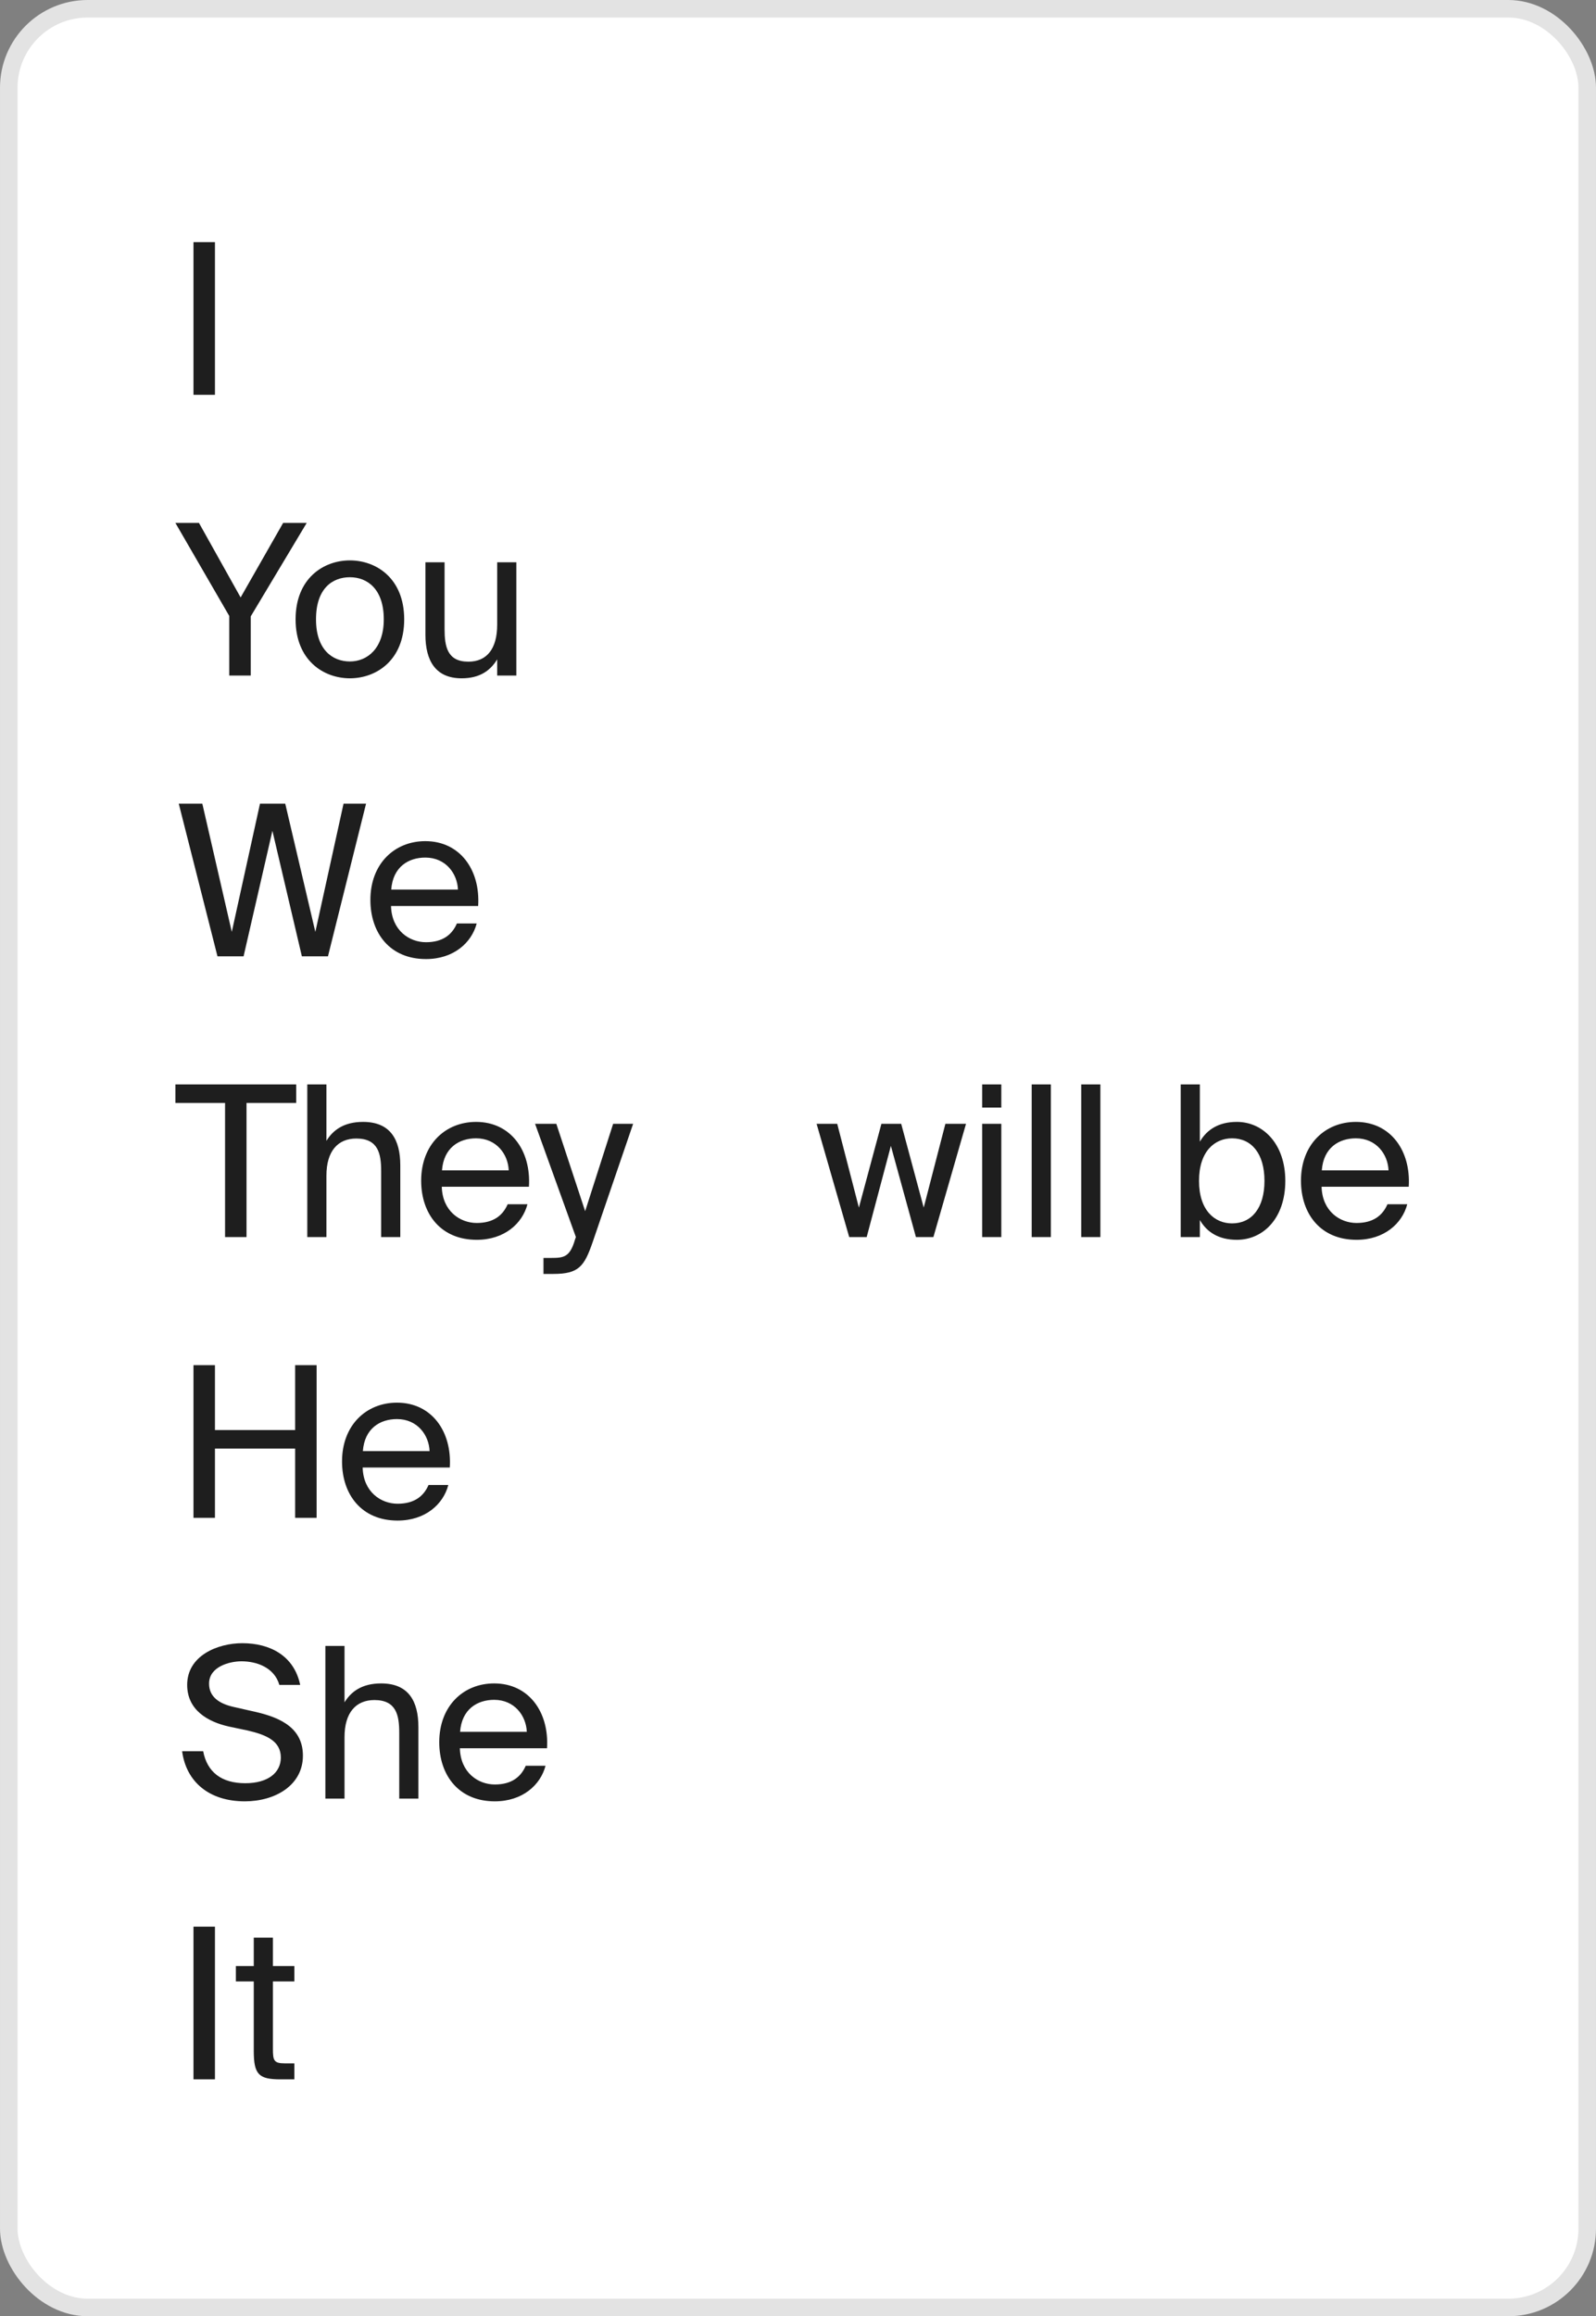 <svg width="182" height="264" viewBox="0 0 182 264" fill="none" xmlns="http://www.w3.org/2000/svg">
<rect x="0" y="0" width="182" height="264" fill="#808080" stroke="none"/>
<rect x="1" y="1" width="180" height="262" rx="9" fill="white"/>
<rect x="1" y="1" width="180" height="262" rx="9" stroke="#E3E3E3" stroke-width="2"/>
<path d="M24.512 27.6V45H22.064V27.6H24.512ZM20 59.6H22.688L27.44 68.096L32.288 59.6H34.976L28.592 70.256V77H26.144V70.208L20 59.6ZM36.036 70.592C36.036 74.048 37.908 75.392 39.9 75.392C41.892 75.392 43.764 73.904 43.764 70.592C43.764 67.136 41.892 65.792 39.9 65.792C37.908 65.792 36.036 67.064 36.036 70.592ZM39.9 63.872C42.9 63.872 46.092 65.912 46.092 70.592C46.092 75.272 42.9 77.312 39.9 77.312C36.9 77.312 33.708 75.272 33.708 70.592C33.708 65.912 36.9 63.872 39.9 63.872ZM56.697 77V75.152C55.953 76.376 54.777 77.312 52.641 77.312C49.665 77.312 48.513 75.296 48.513 72.344V64.088H50.697V71.696C50.697 73.688 51.009 75.416 53.409 75.416C55.497 75.416 56.697 73.976 56.697 71.192V64.088H58.881V77H56.697ZM32.528 91.6L35.96 106.216L39.176 91.6H41.744L37.4 109H34.424L31.064 94.696L27.776 109H24.8L20.384 91.6H23.072L26.432 106.216L29.648 91.6H32.528ZM54.526 103.264H44.59C44.662 106.048 46.678 107.392 48.574 107.392C50.494 107.392 51.55 106.528 52.102 105.256H54.358C53.782 107.464 51.718 109.312 48.574 109.312C44.494 109.312 42.238 106.384 42.238 102.568C42.238 98.464 44.974 95.872 48.502 95.872C52.462 95.872 54.79 99.16 54.526 103.264ZM48.502 97.744C46.582 97.744 44.806 98.8 44.614 101.392H52.222C52.15 99.568 50.83 97.744 48.502 97.744ZM25.664 141V125.712H20V123.6H33.776V125.712H28.112V141H25.664ZM37.224 123.6V130.032C37.968 128.808 39.217 127.872 41.401 127.872C44.52 127.872 45.648 129.888 45.648 132.84V141H43.465V133.488C43.465 131.496 43.129 129.768 40.633 129.768C38.52 129.768 37.224 131.208 37.224 133.992V141H35.041V123.6H37.224ZM60.316 135.264H50.38C50.452 138.048 52.468 139.392 54.364 139.392C56.283 139.392 57.34 138.528 57.892 137.256H60.148C59.572 139.464 57.508 141.312 54.364 141.312C50.283 141.312 48.028 138.384 48.028 134.568C48.028 130.464 50.764 127.872 54.291 127.872C58.252 127.872 60.58 131.16 60.316 135.264ZM54.291 129.744C52.371 129.744 50.596 130.8 50.404 133.392H58.011C57.94 131.568 56.62 129.744 54.291 129.744ZM69.92 128.088H72.2L67.592 141.552C66.632 144.336 66.008 145.2 63.104 145.2H61.976V143.376H62.864C64.304 143.376 65 143.28 65.576 141.264L65.672 141L61.016 128.088H63.44L66.728 138.048L69.92 128.088ZM33.656 155.6H36.104V173H33.656V165.104H24.512V173H22.064V155.6H24.512V162.992H33.656V155.6ZM51.292 167.264H41.356C41.428 170.048 43.444 171.392 45.34 171.392C47.26 171.392 48.316 170.528 48.868 169.256H51.124C50.548 171.464 48.484 173.312 45.34 173.312C41.26 173.312 39.004 170.384 39.004 166.568C39.004 162.464 41.74 159.872 45.268 159.872C49.228 159.872 51.556 163.16 51.292 167.264ZM45.268 161.744C43.348 161.744 41.572 162.8 41.38 165.392H48.988C48.916 163.568 47.596 161.744 45.268 161.744ZM21.344 192.04C21.344 188.704 24.824 187.288 27.632 187.288C30.776 187.288 33.536 188.704 34.232 192.04H31.856C31.28 190.048 29.264 189.352 27.536 189.352C26.192 189.352 23.84 189.952 23.84 191.896C23.84 193.432 25.04 194.2 26.672 194.56L28.688 195.016C31.352 195.592 34.544 196.6 34.544 200.104C34.544 203.488 31.376 205.312 27.92 205.312C23.816 205.312 21.224 203.056 20.768 199.6H23.168C23.624 202 25.28 203.248 27.968 203.248C30.56 203.248 32.024 202.048 32.024 200.32C32.024 198.472 30.44 197.752 28.28 197.248L26.12 196.792C23.72 196.264 21.344 194.92 21.344 192.04ZM39.287 187.6V194.032C40.031 192.808 41.279 191.872 43.463 191.872C46.583 191.872 47.711 193.888 47.711 196.84V205H45.527V197.488C45.527 195.496 45.191 193.768 42.695 193.768C40.583 193.768 39.287 195.208 39.287 197.992V205H37.103V187.6H39.287ZM62.378 199.264H52.442C52.514 202.048 54.53 203.392 56.426 203.392C58.346 203.392 59.402 202.528 59.954 201.256H62.21C61.634 203.464 59.57 205.312 56.426 205.312C52.346 205.312 50.09 202.384 50.09 198.568C50.09 194.464 52.826 191.872 56.354 191.872C60.314 191.872 62.642 195.16 62.378 199.264ZM56.354 193.744C54.434 193.744 52.658 194.8 52.466 197.392H60.074C60.002 195.568 58.682 193.744 56.354 193.744ZM24.512 219.6V237H22.064V219.6H24.512ZM28.938 224.088V220.848H31.122V224.088H33.57V225.84H31.122V233.496C31.122 234.84 31.218 235.176 32.466 235.176H33.57V237H31.986C29.514 237 28.938 236.448 28.938 233.76V225.84H26.898V224.088H28.938Z" fill="#1E1E1E"/>
<path d="M97.944 137.64L100.512 128.088H102.768L105.336 137.64L107.808 128.088H110.16L106.44 141H104.448L101.592 130.608L98.832 141H96.84L93.12 128.088H95.472L97.944 137.64ZM112.001 128.088H114.185V141H112.001V128.088ZM112.001 123.6H114.185V126.24H112.001V123.6ZM119.834 123.6V141H117.65V123.6H119.834ZM125.482 123.6V141H123.298V123.6H125.482ZM136.73 134.592C136.73 138 138.554 139.44 140.498 139.44C142.73 139.44 144.194 137.688 144.194 134.592C144.194 131.496 142.73 129.744 140.498 129.744C138.554 129.744 136.73 131.184 136.73 134.592ZM134.642 123.6H136.826V130.128C137.618 128.76 138.962 127.872 141.05 127.872C144.026 127.872 146.57 130.368 146.57 134.592C146.57 138.888 144.026 141.312 141.05 141.312C138.962 141.312 137.618 140.424 136.826 139.056V141H134.642V123.6ZM160.644 135.264H150.708C150.78 138.048 152.796 139.392 154.692 139.392C156.612 139.392 157.668 138.528 158.22 137.256H160.476C159.9 139.464 157.836 141.312 154.692 141.312C150.612 141.312 148.356 138.384 148.356 134.568C148.356 130.464 151.092 127.872 154.62 127.872C158.58 127.872 160.908 131.16 160.644 135.264ZM154.62 129.744C152.7 129.744 150.924 130.8 150.732 133.392H158.34C158.268 131.568 156.948 129.744 154.62 129.744Z" fill="#1E1E1E"/>
</svg>
